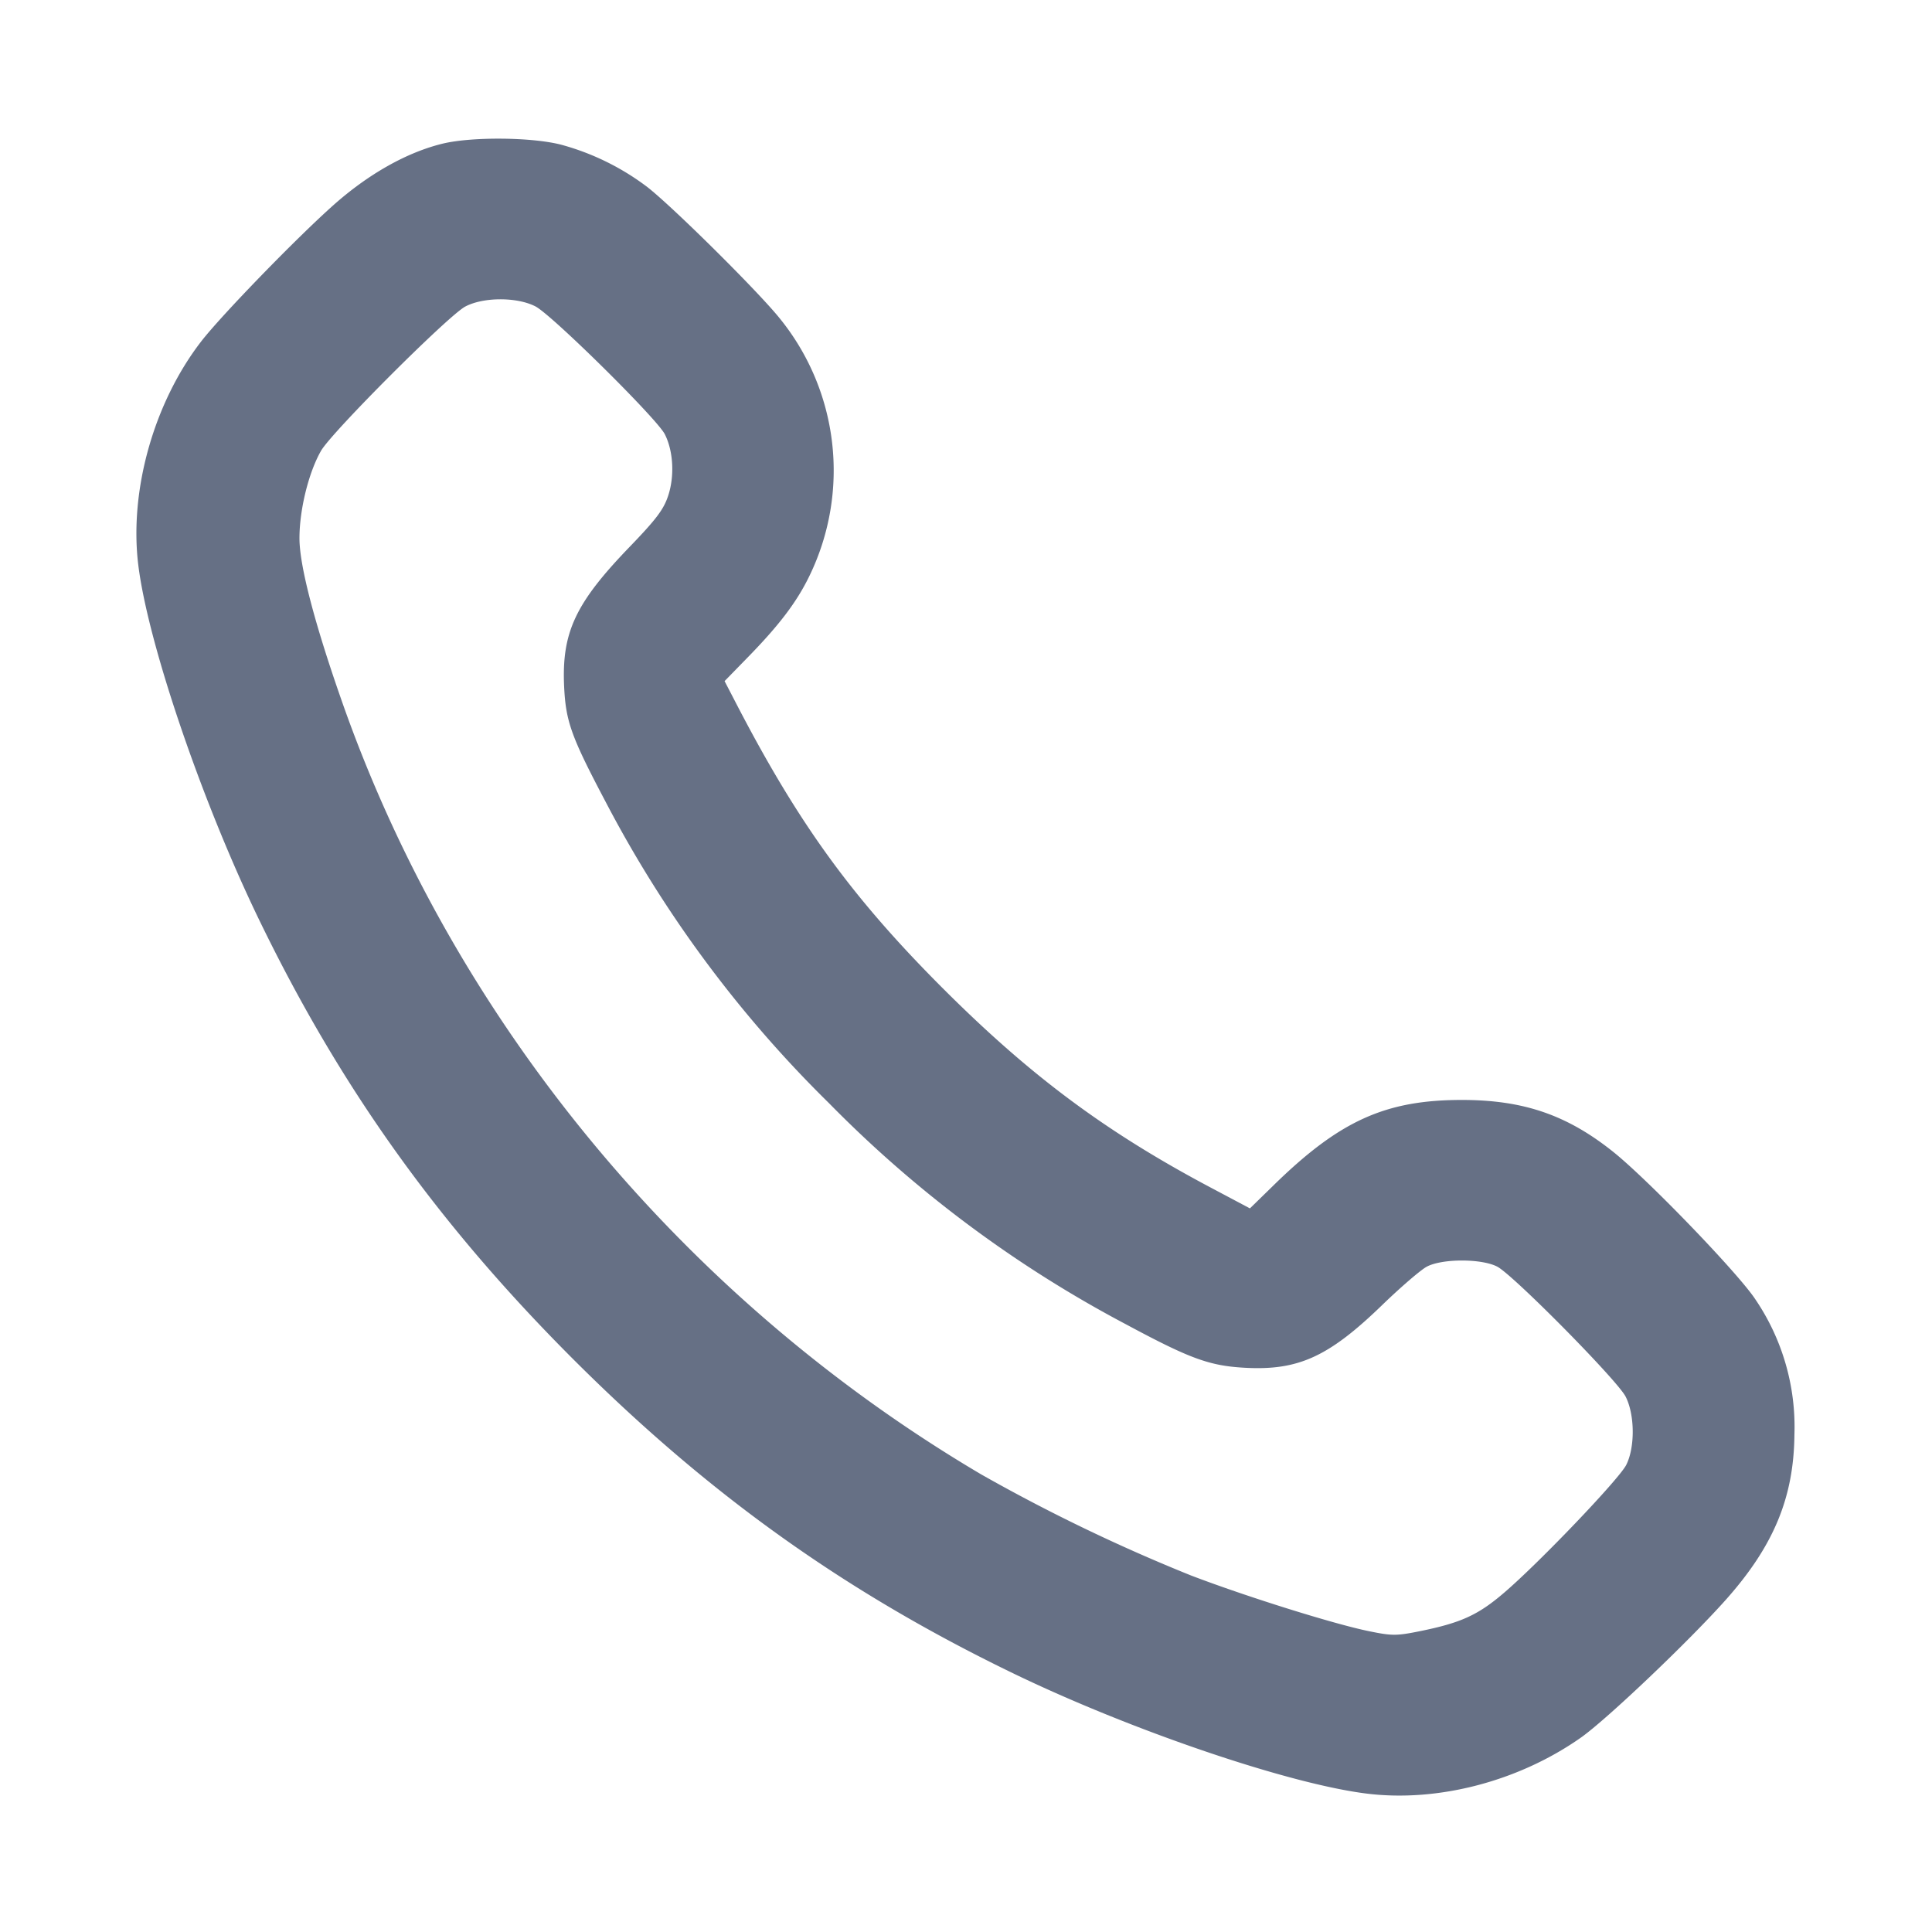 <svg width="24" height="24" fill="none" xmlns="http://www.w3.org/2000/svg"><path d="M5.5 1.784c-.445.108-.923.377-1.36.766-.468.417-1.395 1.373-1.642 1.693-.588.762-.894 1.852-.78 2.777.12.971.788 2.932 1.498 4.4 1.01 2.086 2.22 3.779 3.902 5.462 1.683 1.682 3.376 2.892 5.462 3.902 1.469.711 3.431 1.378 4.4 1.497.883.109 1.885-.153 2.656-.694.322-.226 1.348-1.202 1.81-1.722.589-.664.838-1.266.845-2.045a2.819 2.819 0 0 0-.486-1.68c-.21-.32-1.321-1.473-1.756-1.824-.577-.464-1.12-.652-1.889-.652-.952 0-1.522.259-2.346 1.067l-.287.28-.473-.251c-1.334-.706-2.279-1.413-3.394-2.535-1.104-1.113-1.76-2.024-2.535-3.525l-.124-.239.274-.281c.403-.411.624-.702.782-1.03a2.997 2.997 0 0 0-.374-3.199c-.271-.336-1.32-1.376-1.641-1.627a3.126 3.126 0 0 0-1.073-.527c-.366-.094-1.106-.1-1.469-.013m1.151 2.022c.202.103 1.512 1.397 1.608 1.589.106.21.122.52.041.764-.056.17-.149.293-.48.636-.674.699-.844 1.062-.812 1.738.021.432.089.62.515 1.427a14.95 14.95 0 0 0 2.774 3.743 14.956 14.956 0 0 0 3.692 2.749c.796.428 1.036.515 1.477.539.666.036 1.044-.138 1.716-.791.222-.214.465-.423.54-.464.191-.103.683-.103.878-.001.2.105 1.491 1.412 1.594 1.614.115.225.118.631.007.85-.092.179-1.08 1.213-1.516 1.586-.323.277-.535.374-1.041.477-.297.06-.35.06-.634.002-.431-.087-1.518-.427-2.21-.691a21.77 21.77 0 0 1-2.612-1.258c-3.7-2.184-6.554-5.637-7.945-9.615-.338-.965-.523-1.677-.523-2.013 0-.357.114-.818.268-1.087.134-.233 1.583-1.682 1.792-1.792.225-.119.641-.12.871-.002" fill="#667085" fill-rule="evenodd"/></svg>